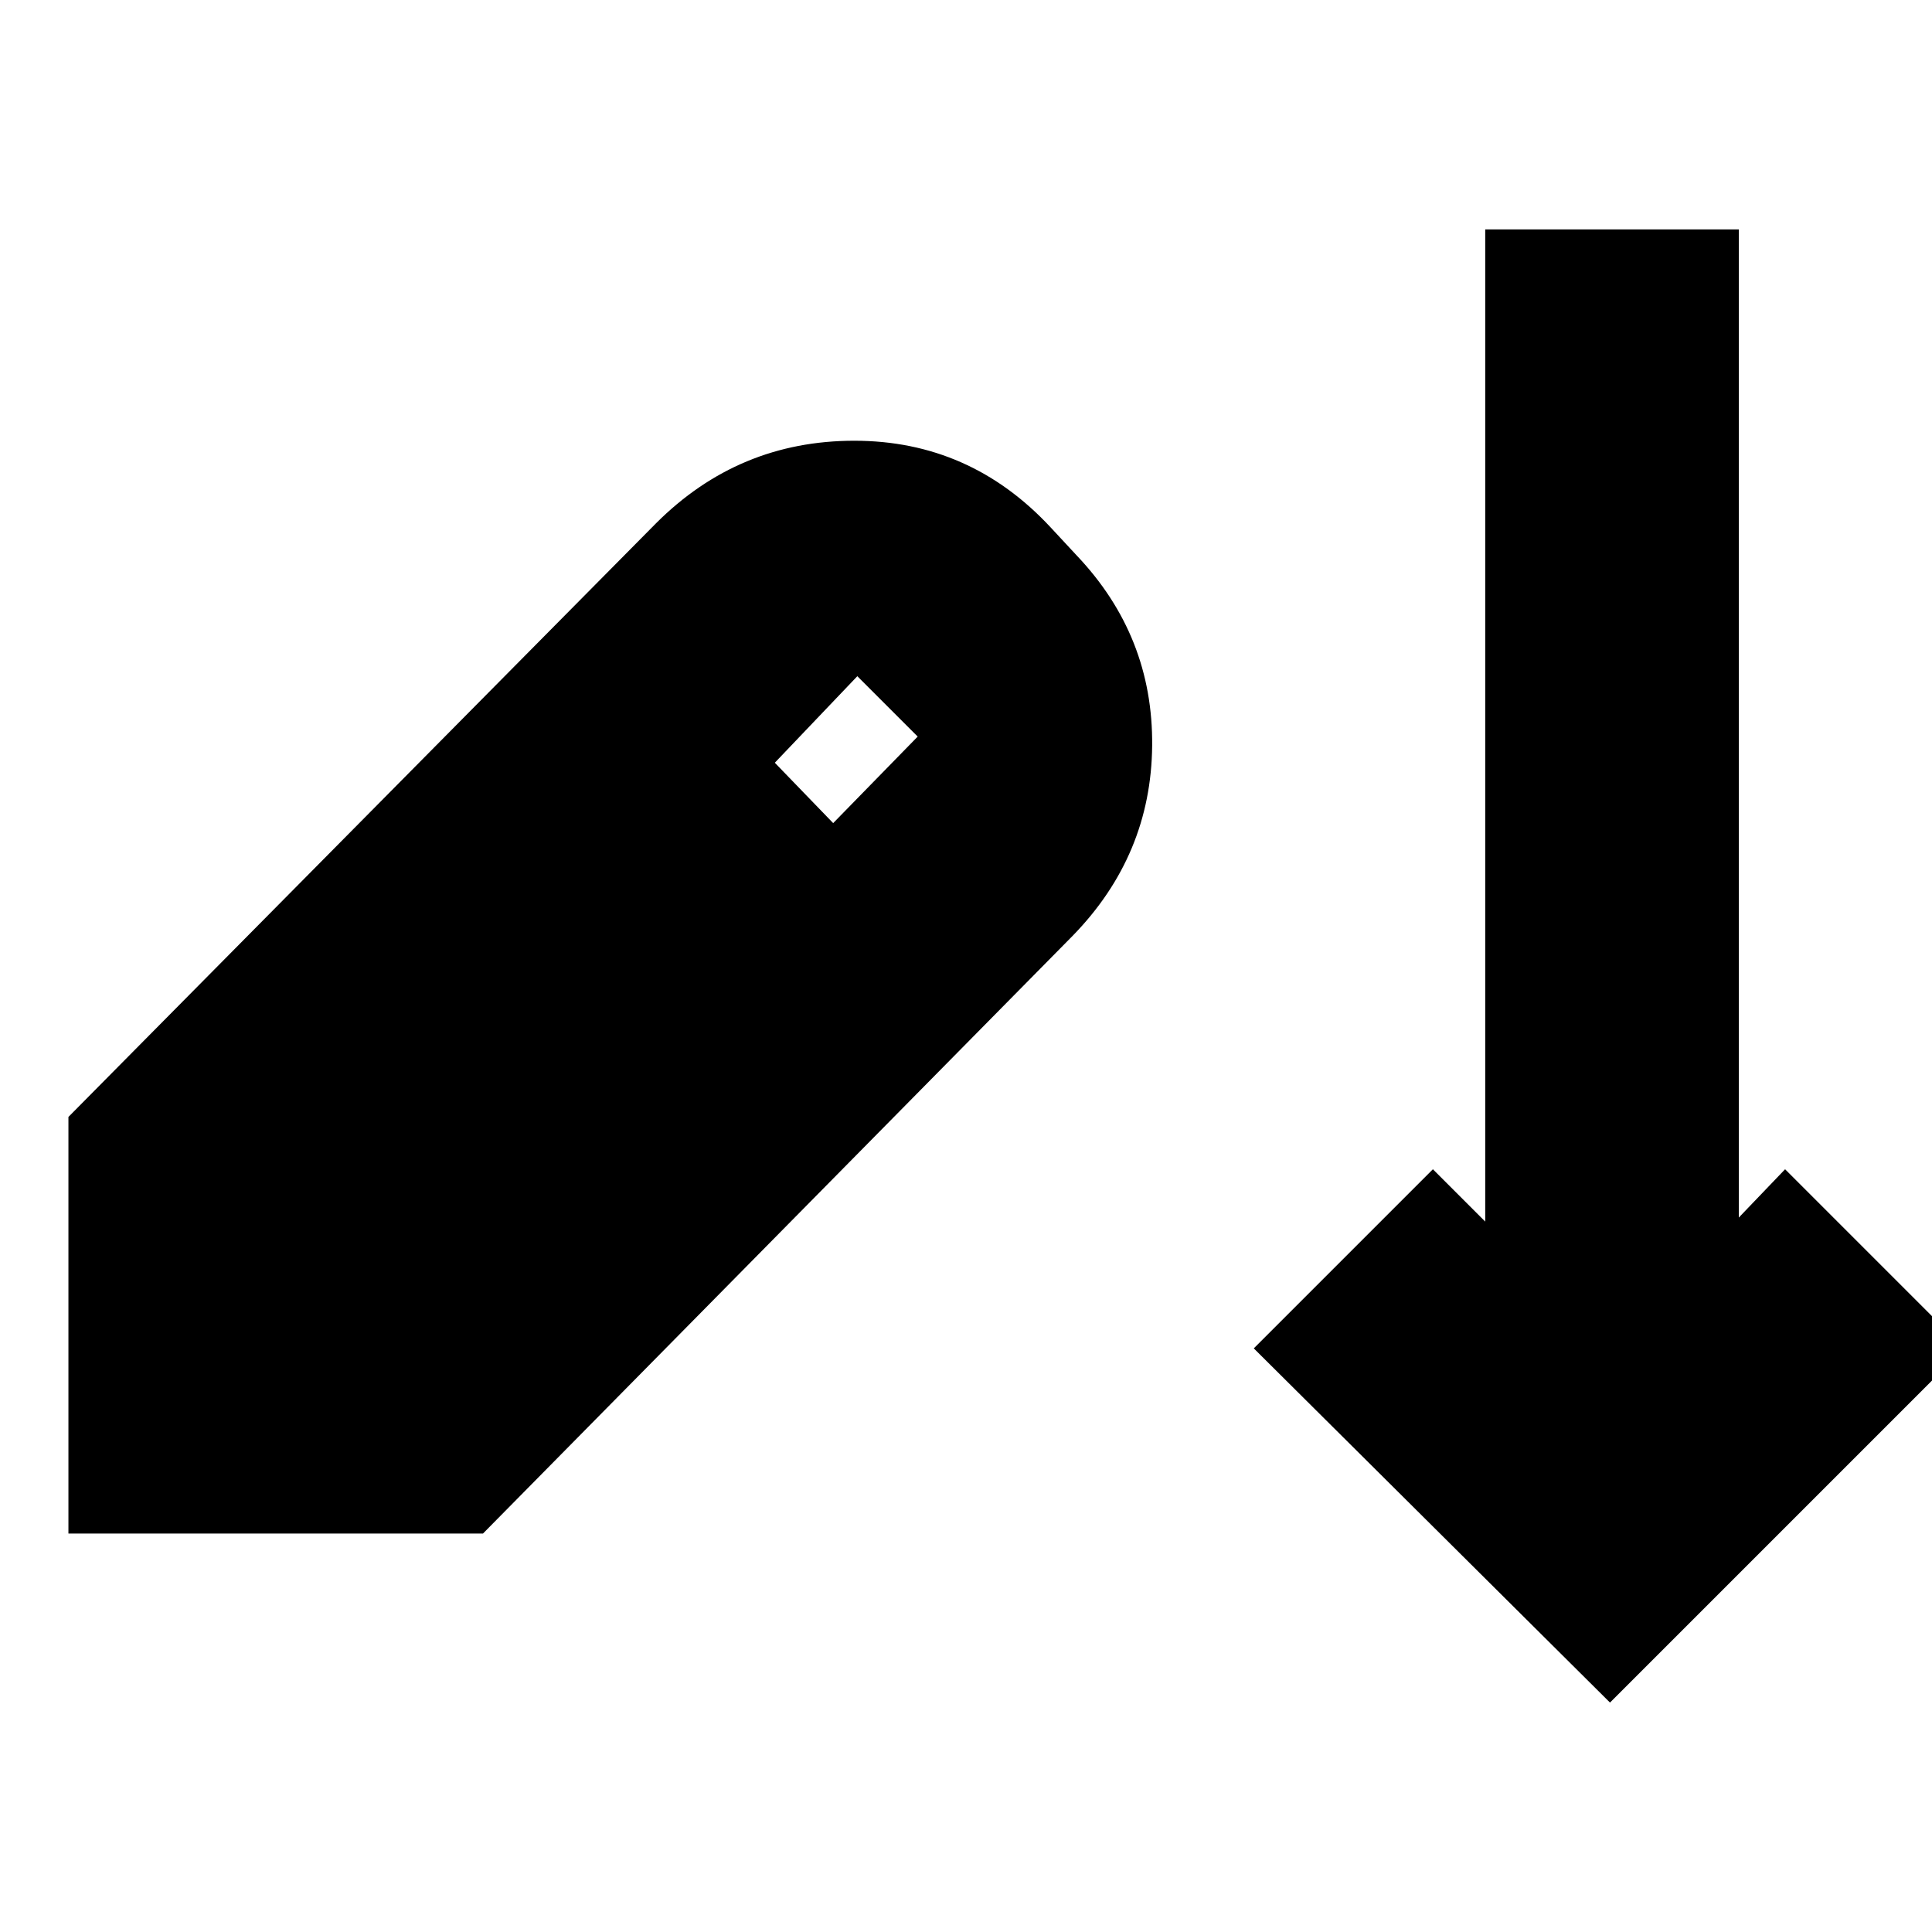<svg xmlns="http://www.w3.org/2000/svg" height="24" viewBox="0 -960 960 960" width="24"><path d="M800-114 623-290l89-89 26 26v-493h126v491l23-24 89 89-176 176ZM34-198v-207l292-295q41-41 98.5-41t97.5 43l13 14q38 40 37.5 94.5T533-495L240-198H34Zm380-353 42-43-30-30-41 43 29 30Z"/></svg>